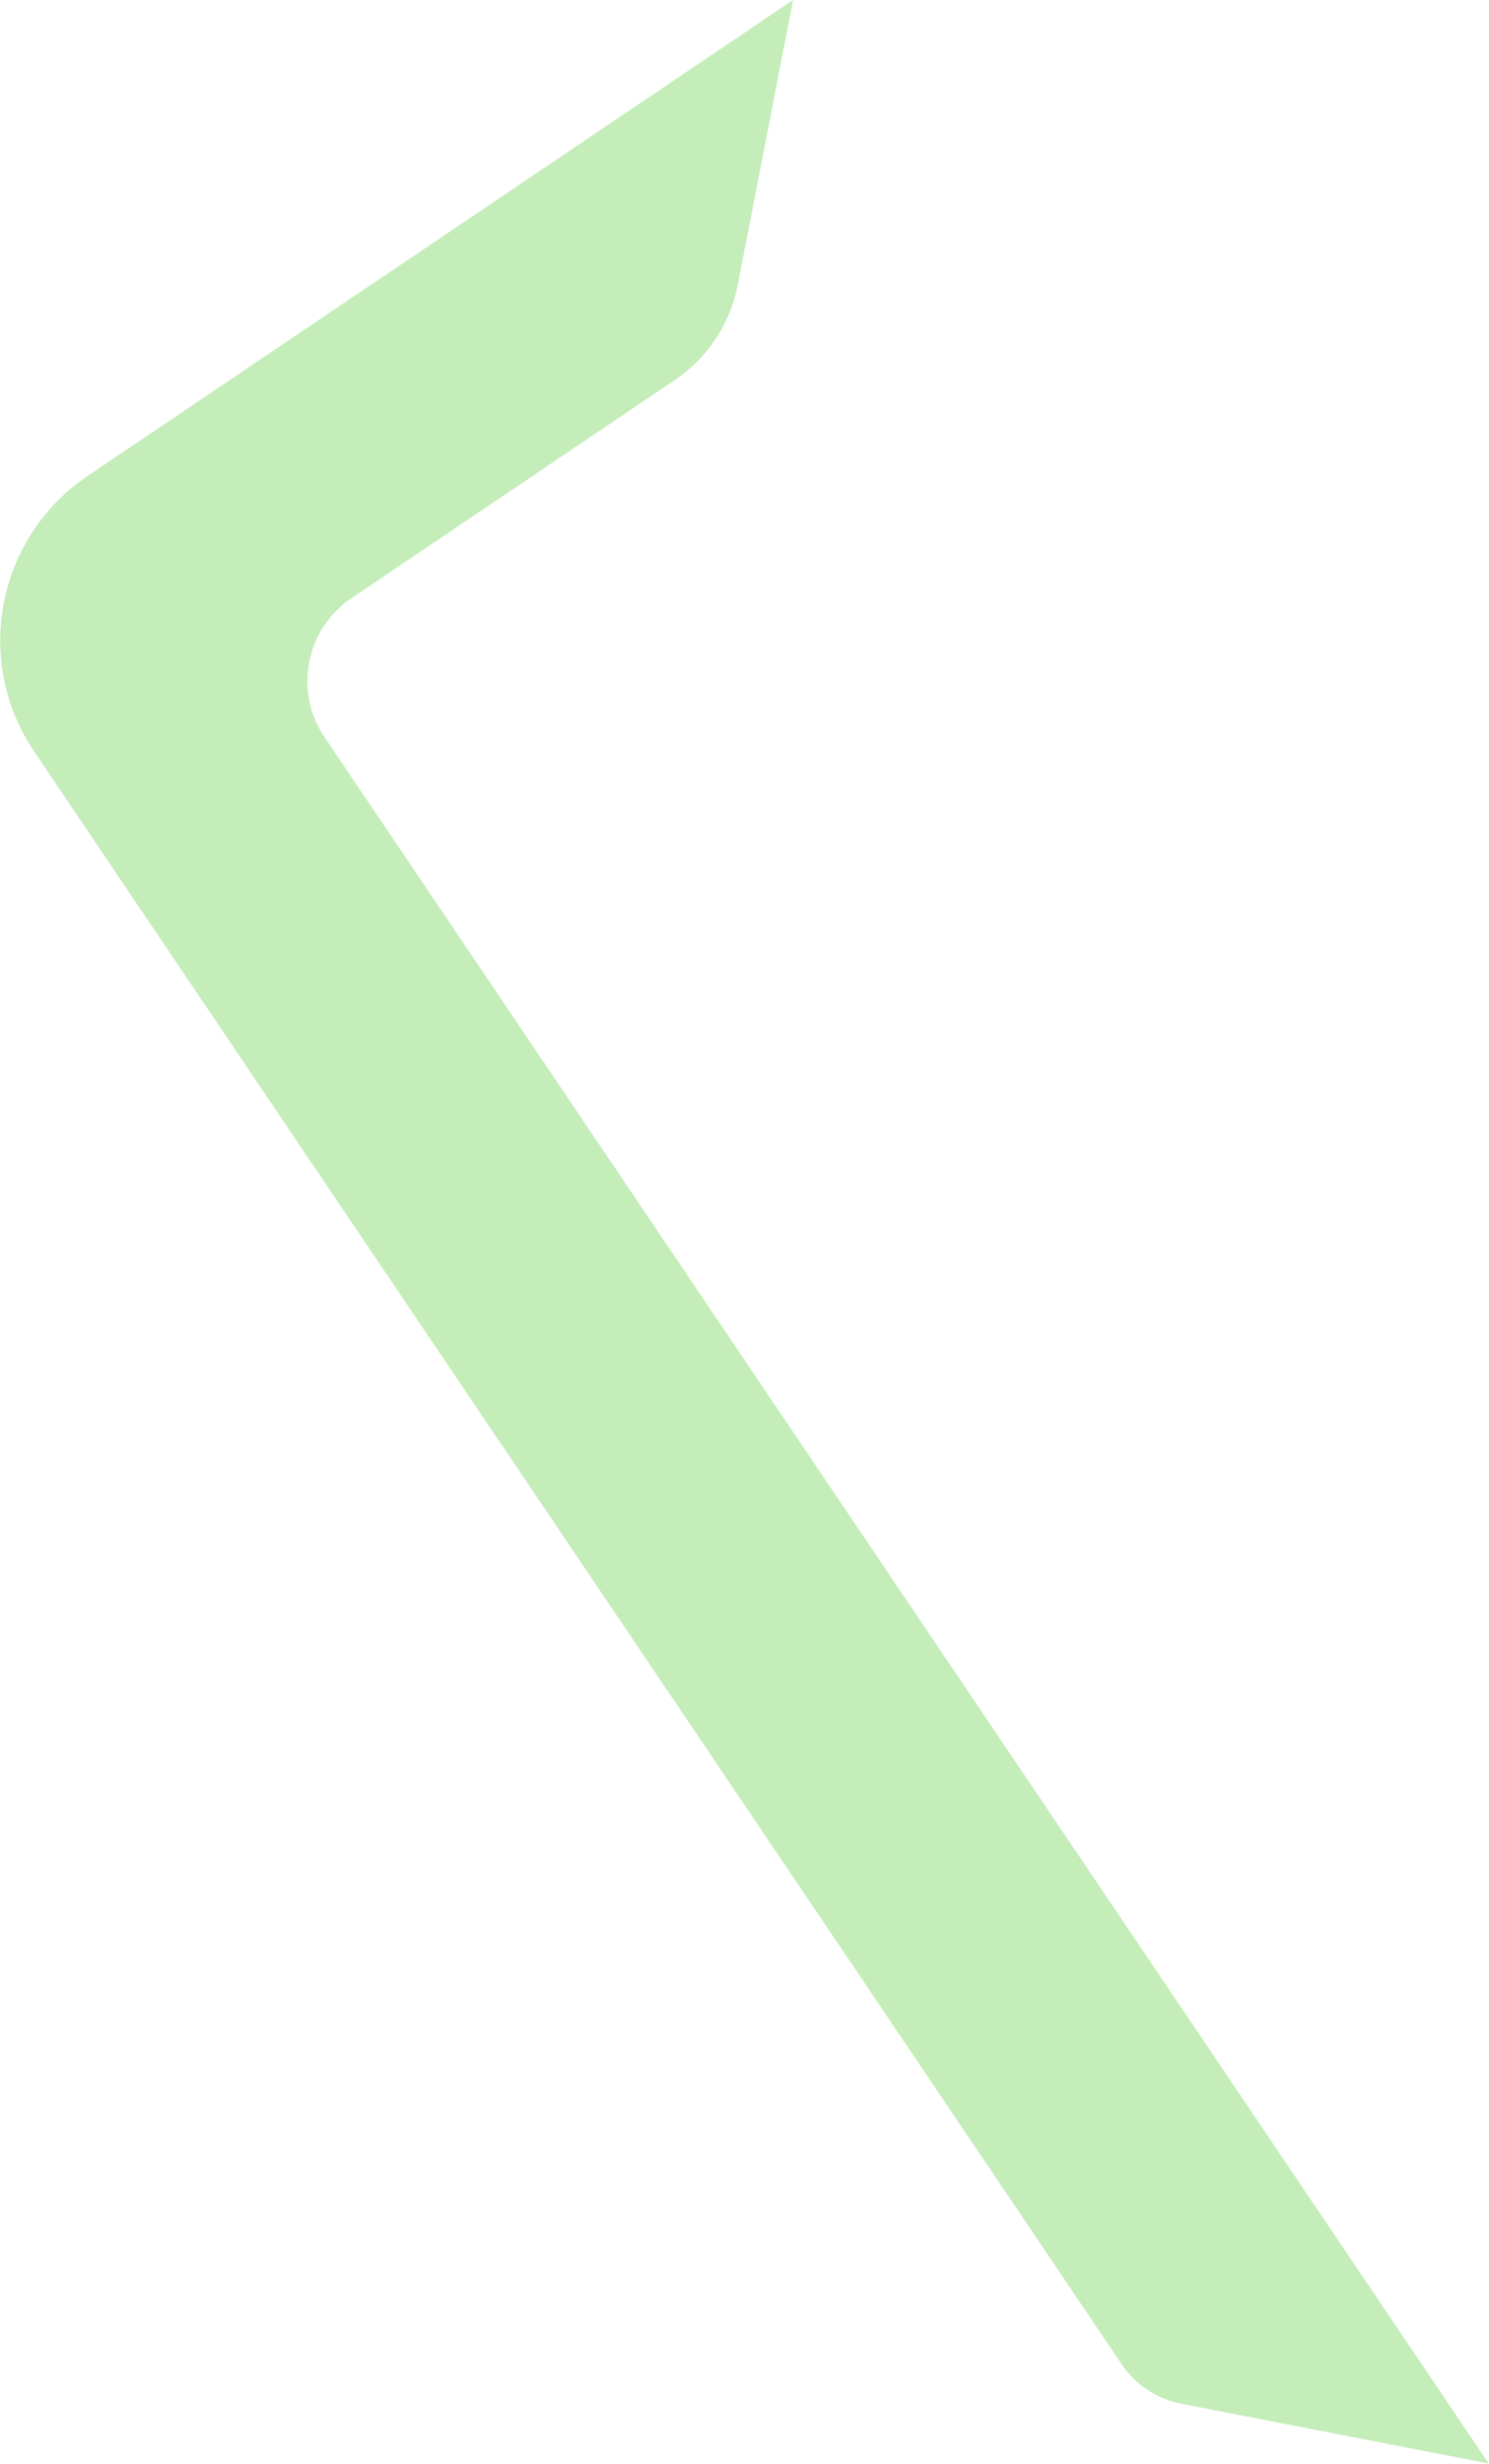 <?xml version="1.0" encoding="UTF-8"?>
<svg width="2286px" height="3782px" viewBox="0 0 2286 3782" version="1.1" xmlns="http://www.w3.org/2000/svg" xmlns:xlink="http://www.w3.org/1999/xlink">
    <!-- Generator: Sketch 52.5 (67469) - http://www.bohemiancoding.com/sketch -->
    <title>green shape</title>
    <desc>Created with Sketch.</desc>
    <g id="Symbols" stroke="none" stroke-width="1" fill="none" fill-rule="evenodd" opacity="0.4">
        <g id="RetroSummary_BG" transform="translate(-1167, 544)" fill="#6CD351">
            <g transform="translate(-3038, -2703)" id="Retro_BG">
                <g>
                    <g id="background-shapes">
                        <path d="M6603.744,2290.414 L6288.834,2605.423 C6245.985,2648.286 6187.787,2672.468 6127.031,2672.468 L5528.294,2672.468 C5443.491,2672.468 5374.677,2741.304 5374.677,2826.134 L5374.677,6022.414 L5034.57,5682.199 C5007.709,5655.33 4992.744,5618.993 4992.744,5581.12 L4992.744,2595.315 C4992.744,2426.935 5129.221,2290.414 5297.548,2290.414 L6603.744,2290.414 Z" id="green-shape" transform="translate(5798.244, 4156.414) rotate(-34) translate(-5798.244, -4156.414) "></path>
                    </g>
                </g>
            </g>
        </g>
    </g>
</svg>